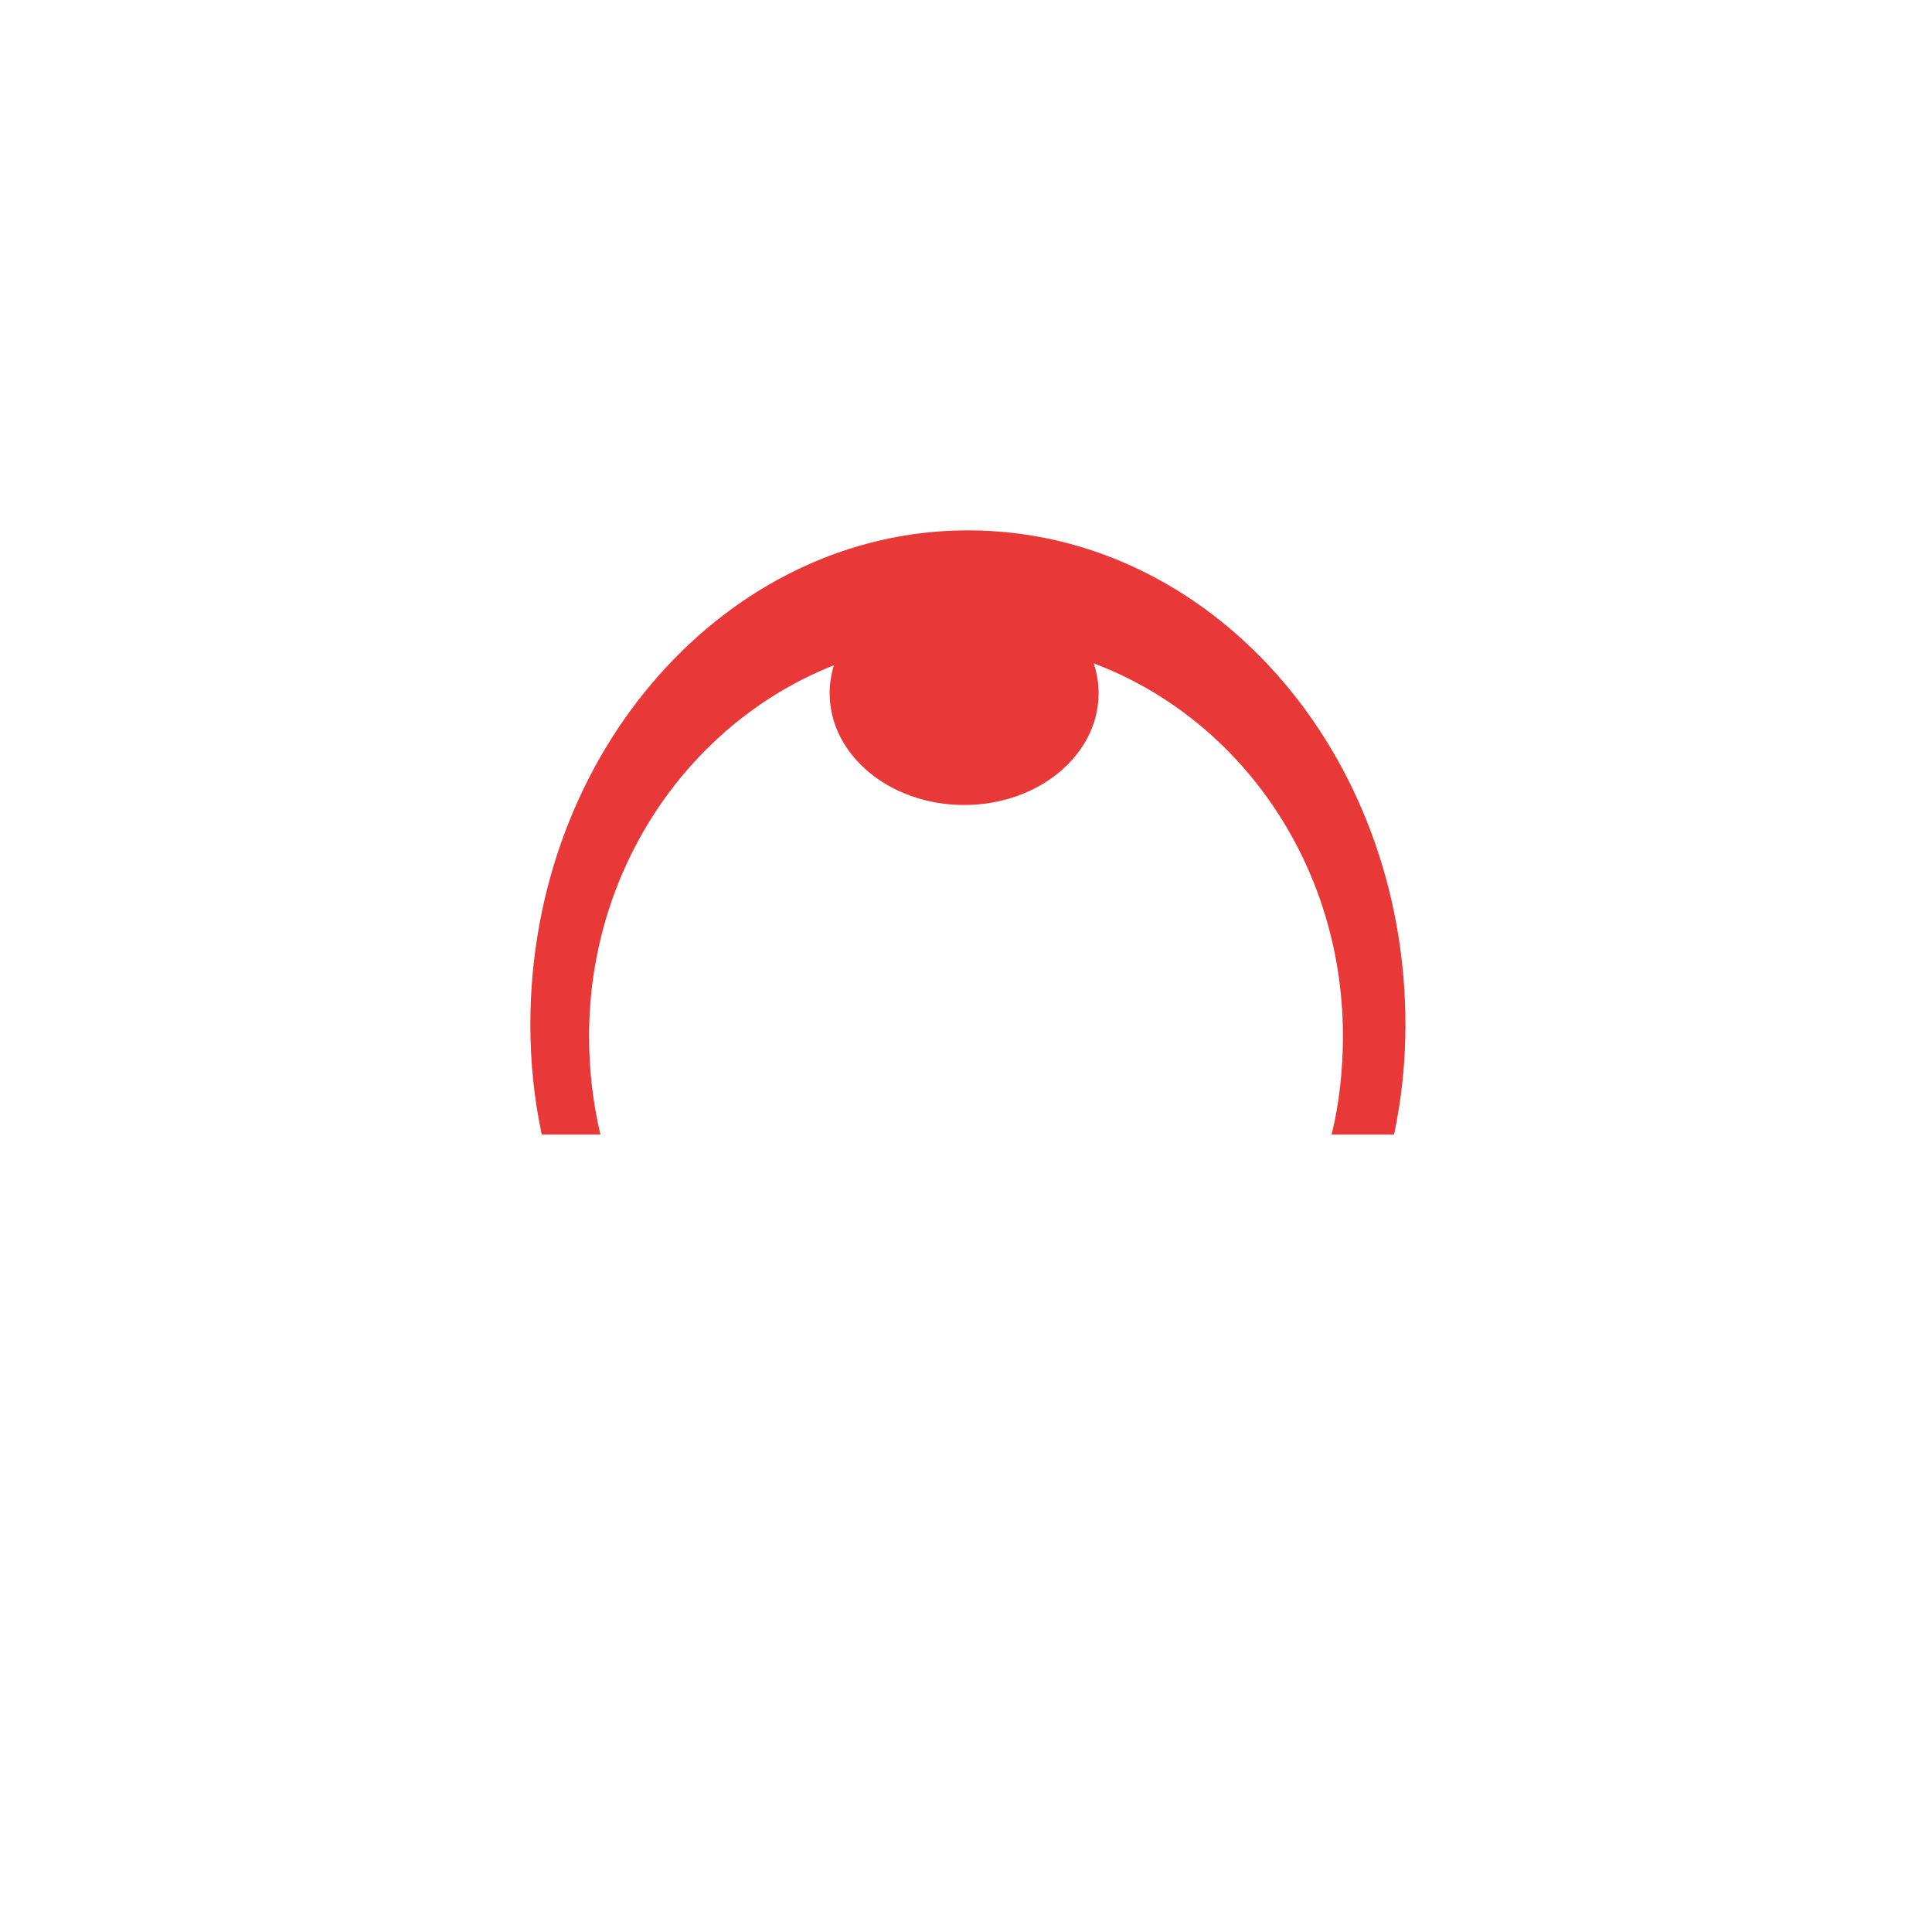 <svg width="102" height="102" viewBox="-28 -28 102 102" fill="none" xmlns="http://www.w3.org/2000/svg">
<path d="M3.7 31.9C3.3 30.2 3.1 28.5 3.1 26.7C3.1 15.2 12 5.8 23 5.8C34 5.8 42.9 15.1 42.9 26.7C42.9 28.5 42.7 30.3 42.3 31.9H45.6C46 30 46.2 28.1 46.2 26.1C46.2 11.7 35.9 0 23.1 0C10.4 0 0 11.7 0 26.1C0 28.1 0.2 30 0.6 31.9H3.7Z" fill="#E83837"/>
<path d="M22.901 14.5C26.822 14.5 30.001 11.858 30.001 8.6C30.001 5.341 26.822 2.7 22.901 2.7C18.98 2.7 15.801 5.341 15.801 8.6C15.801 11.858 18.98 14.5 22.901 14.5Z" fill="#E83837"/>
</svg>
